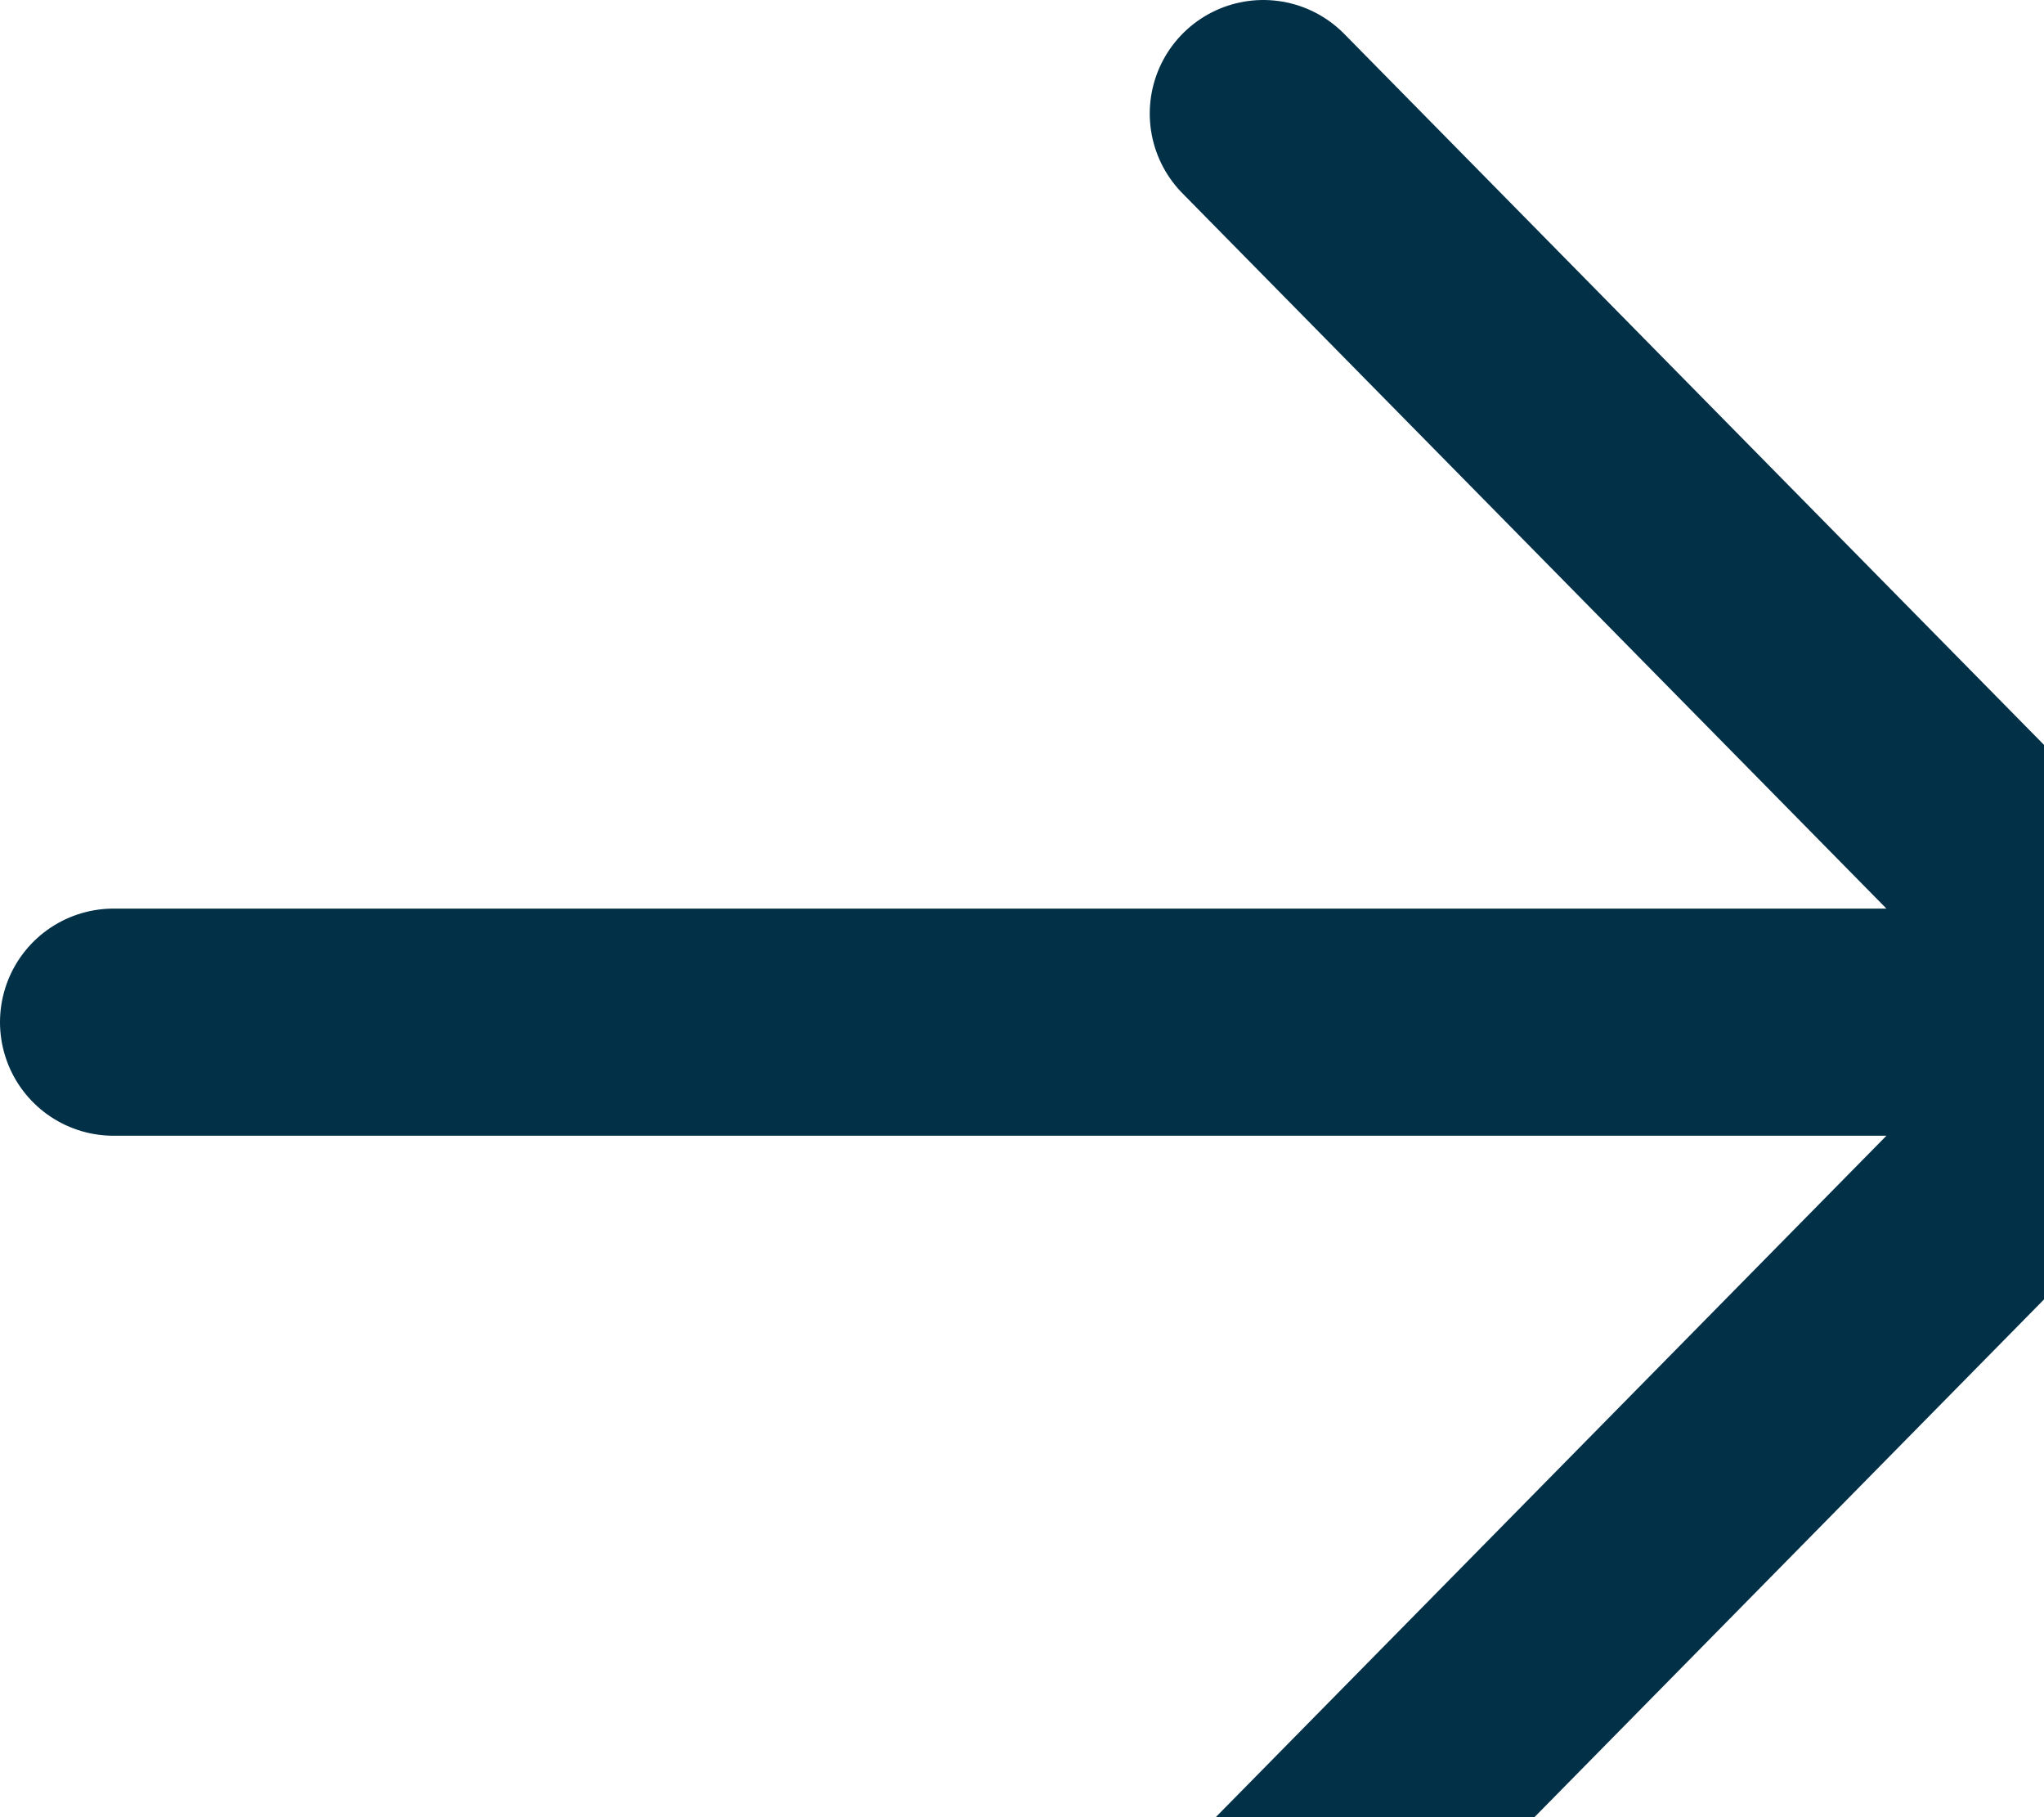 <svg xmlns="http://www.w3.org/2000/svg" width="18" height="16" viewBox="1476 2447.022 18 16"><path d="M1477 2456.022h18m-7.875-8 7.875 8-7.875 8" stroke-linejoin="round" stroke-linecap="round" stroke-width="2" stroke="#023047" fill="transparent" data-name="Icon akar-arrow-right"/></svg>